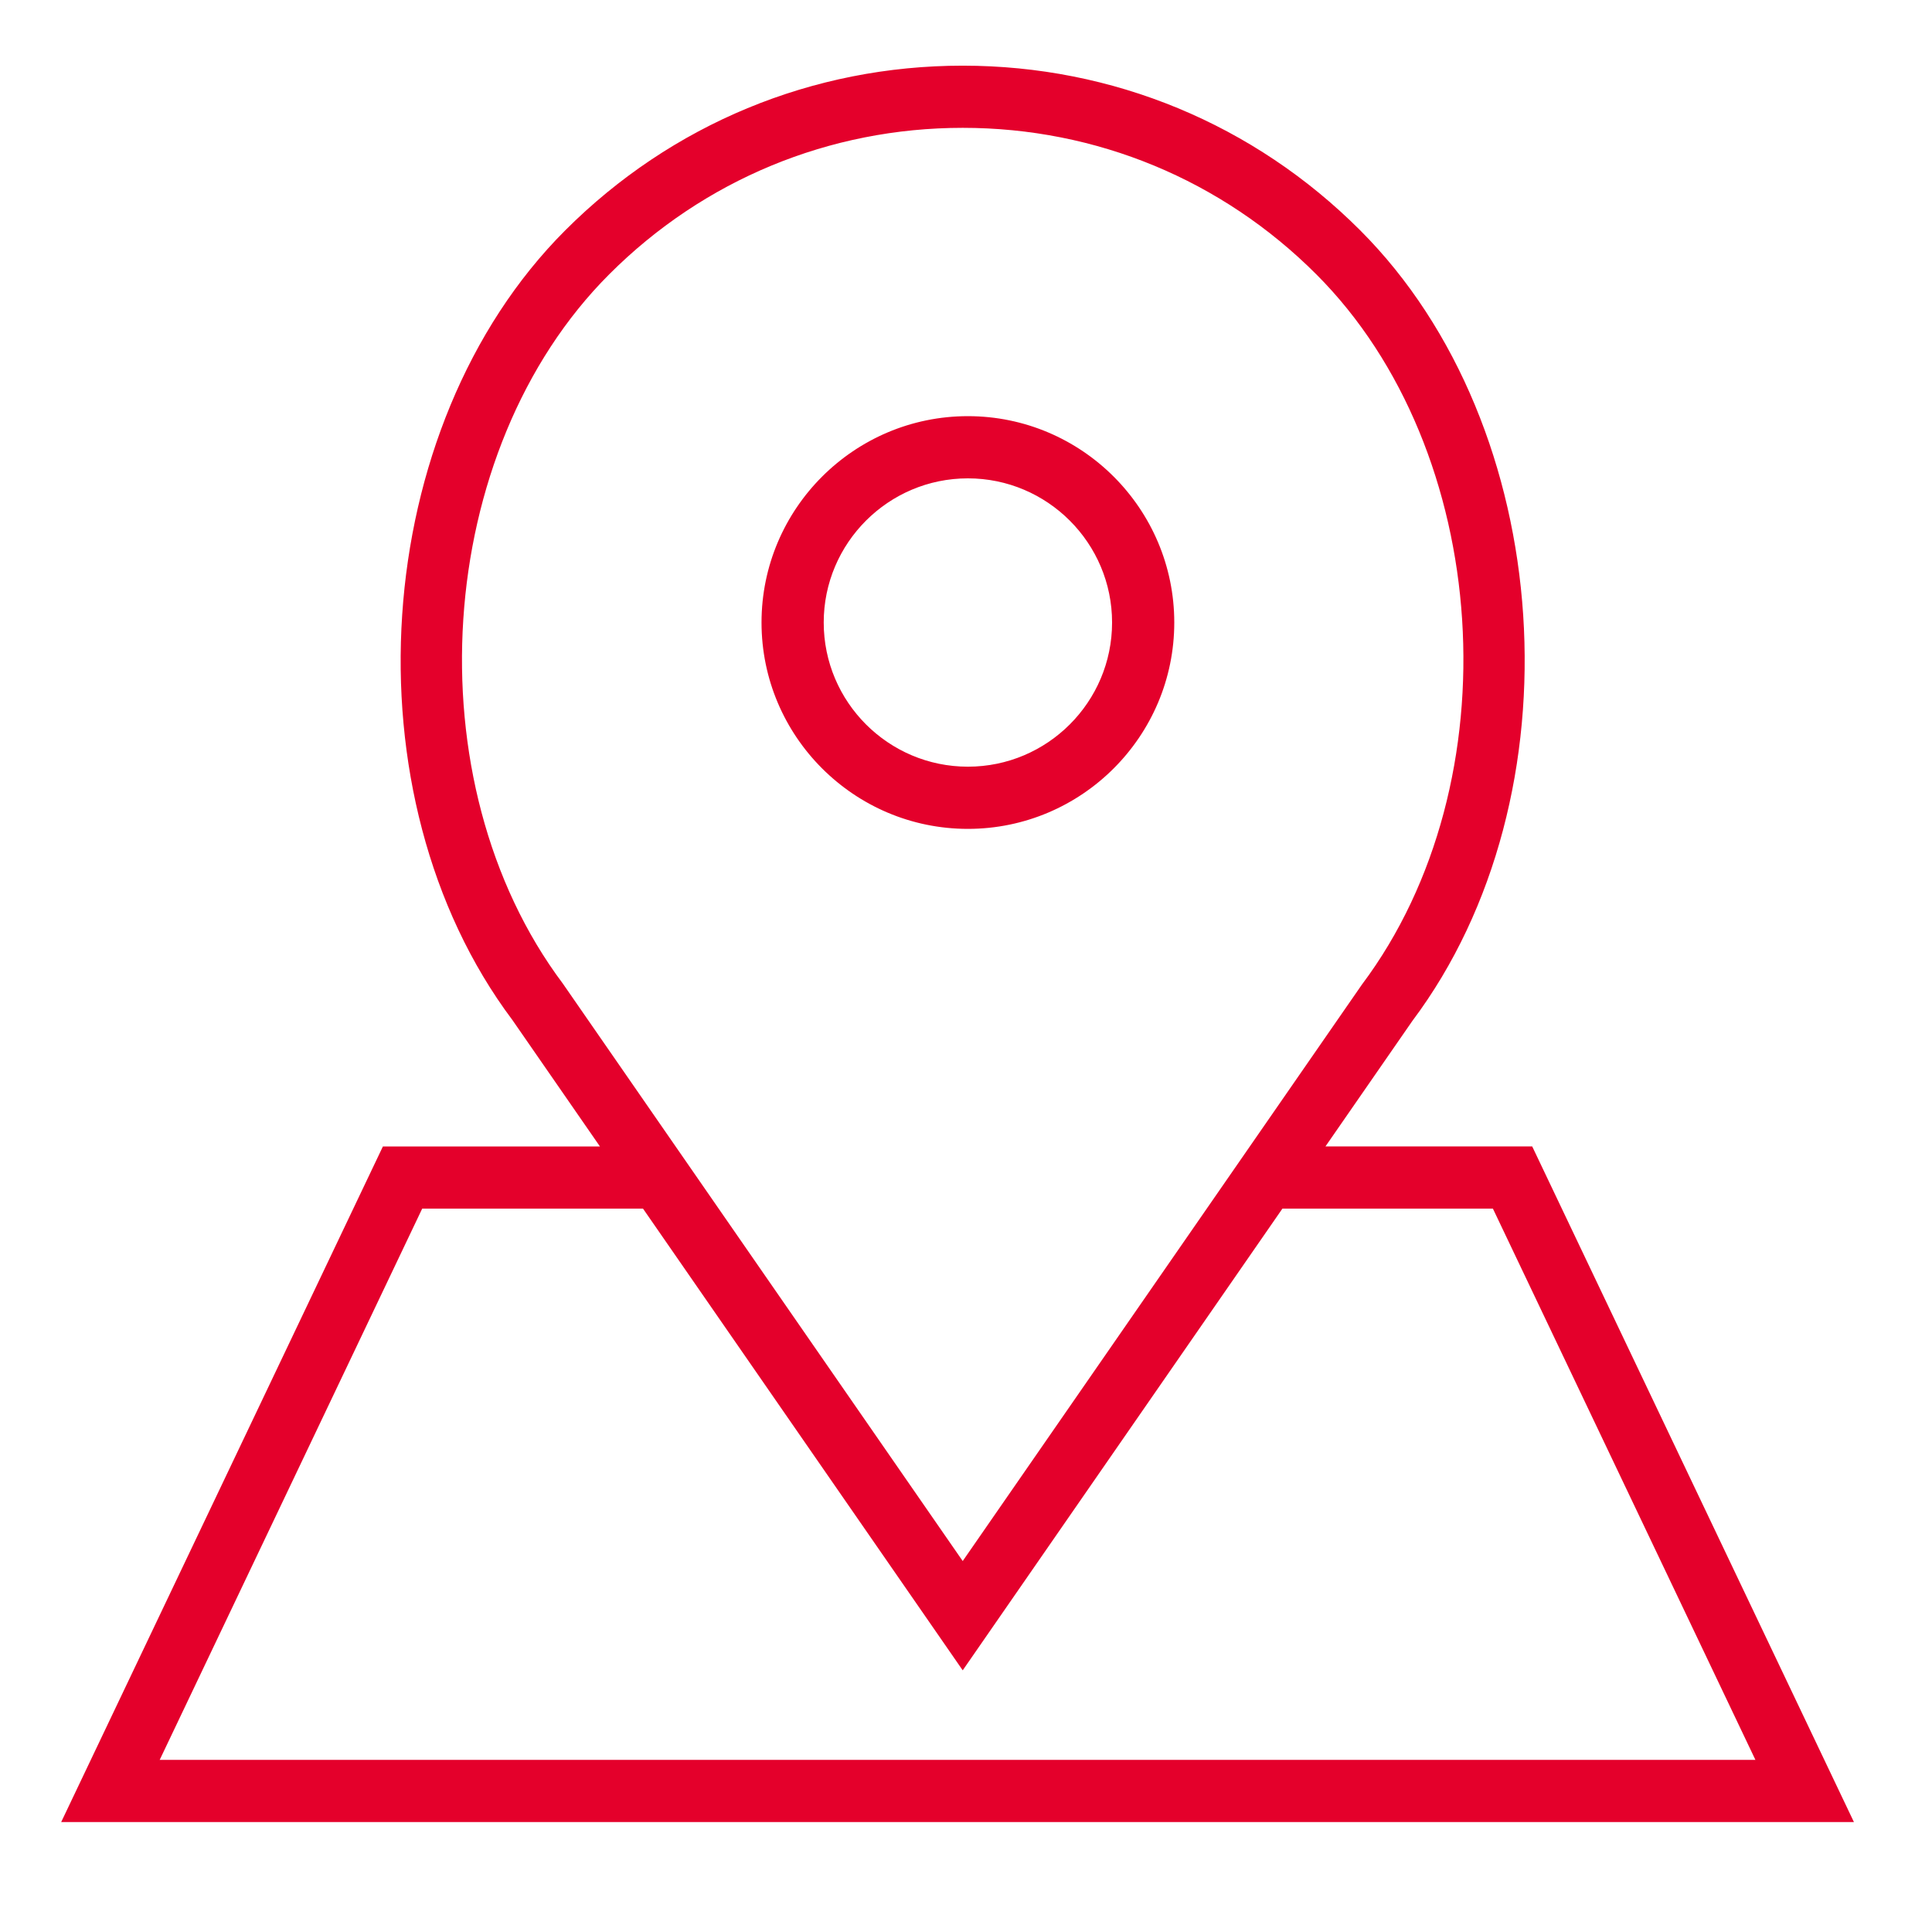 <?xml version="1.0" encoding="utf-8"?>
<!-- Generator: Adobe Illustrator 16.0.0, SVG Export Plug-In . SVG Version: 6.00 Build 0)  -->
<!DOCTYPE svg PUBLIC "-//W3C//DTD SVG 1.1//EN" "http://www.w3.org/Graphics/SVG/1.1/DTD/svg11.dtd">
<svg version="1.1" id="Capa_1" xmlns="http://www.w3.org/2000/svg" xmlns:xlink="http://www.w3.org/1999/xlink" x="0px" y="0px"
	 width="512px" height="512px" viewBox="0 0 512 512" enable-background="new 0 0 512 512" xml:space="preserve">
<g>
	<path fill="#E4002B" stroke="#E4002B" stroke-miterlimit="10" d="M256.499,219.161c29.881,0,54.195-24.314,54.195-54.187
		c0-29.873-24.313-54.187-54.195-54.187c-29.873,0-54.187,24.314-54.187,54.187C202.312,194.846,226.618,219.161,256.499,219.161z
		 M256.499,126.269c21.35,0,38.712,17.363,38.712,38.705c0,21.342-17.362,38.705-38.712,38.705
		c-21.342,0-38.705-17.363-38.705-38.705C217.794,143.632,235.157,126.269,256.499,126.269z"/>
	<path fill="#E4002B" stroke="#E4002B" stroke-miterlimit="10" d="M405.738,304.317h-55.434l23.587-34.06
		c44.549-59.388,38.101-156.994-13.787-208.874c-28.029-28.038-65.311-43.481-104.975-43.481c-39.649,0-76.93,15.443-104.968,43.481
		c-51.887,51.88-58.335,149.494-13.964,208.642l23.749,34.301h-58.158L17.009,482.359h473.508L405.738,304.317z M148.76,260.964
		c-40.246-53.67-34.479-141.816,12.354-188.642c25.112-25.112,58.506-38.945,94.021-38.945c35.523,0,68.91,13.833,94.03,38.945
		c46.833,46.825,52.6,134.979,12.177,188.874L255.129,414.572l-76.35-110.255l0,0L148.76,260.964z M111.572,319.8h59.096
		l84.461,121.975L339.59,319.8h56.362l70.041,147.078H41.532L111.572,319.8z"/>
</g>
</svg>
